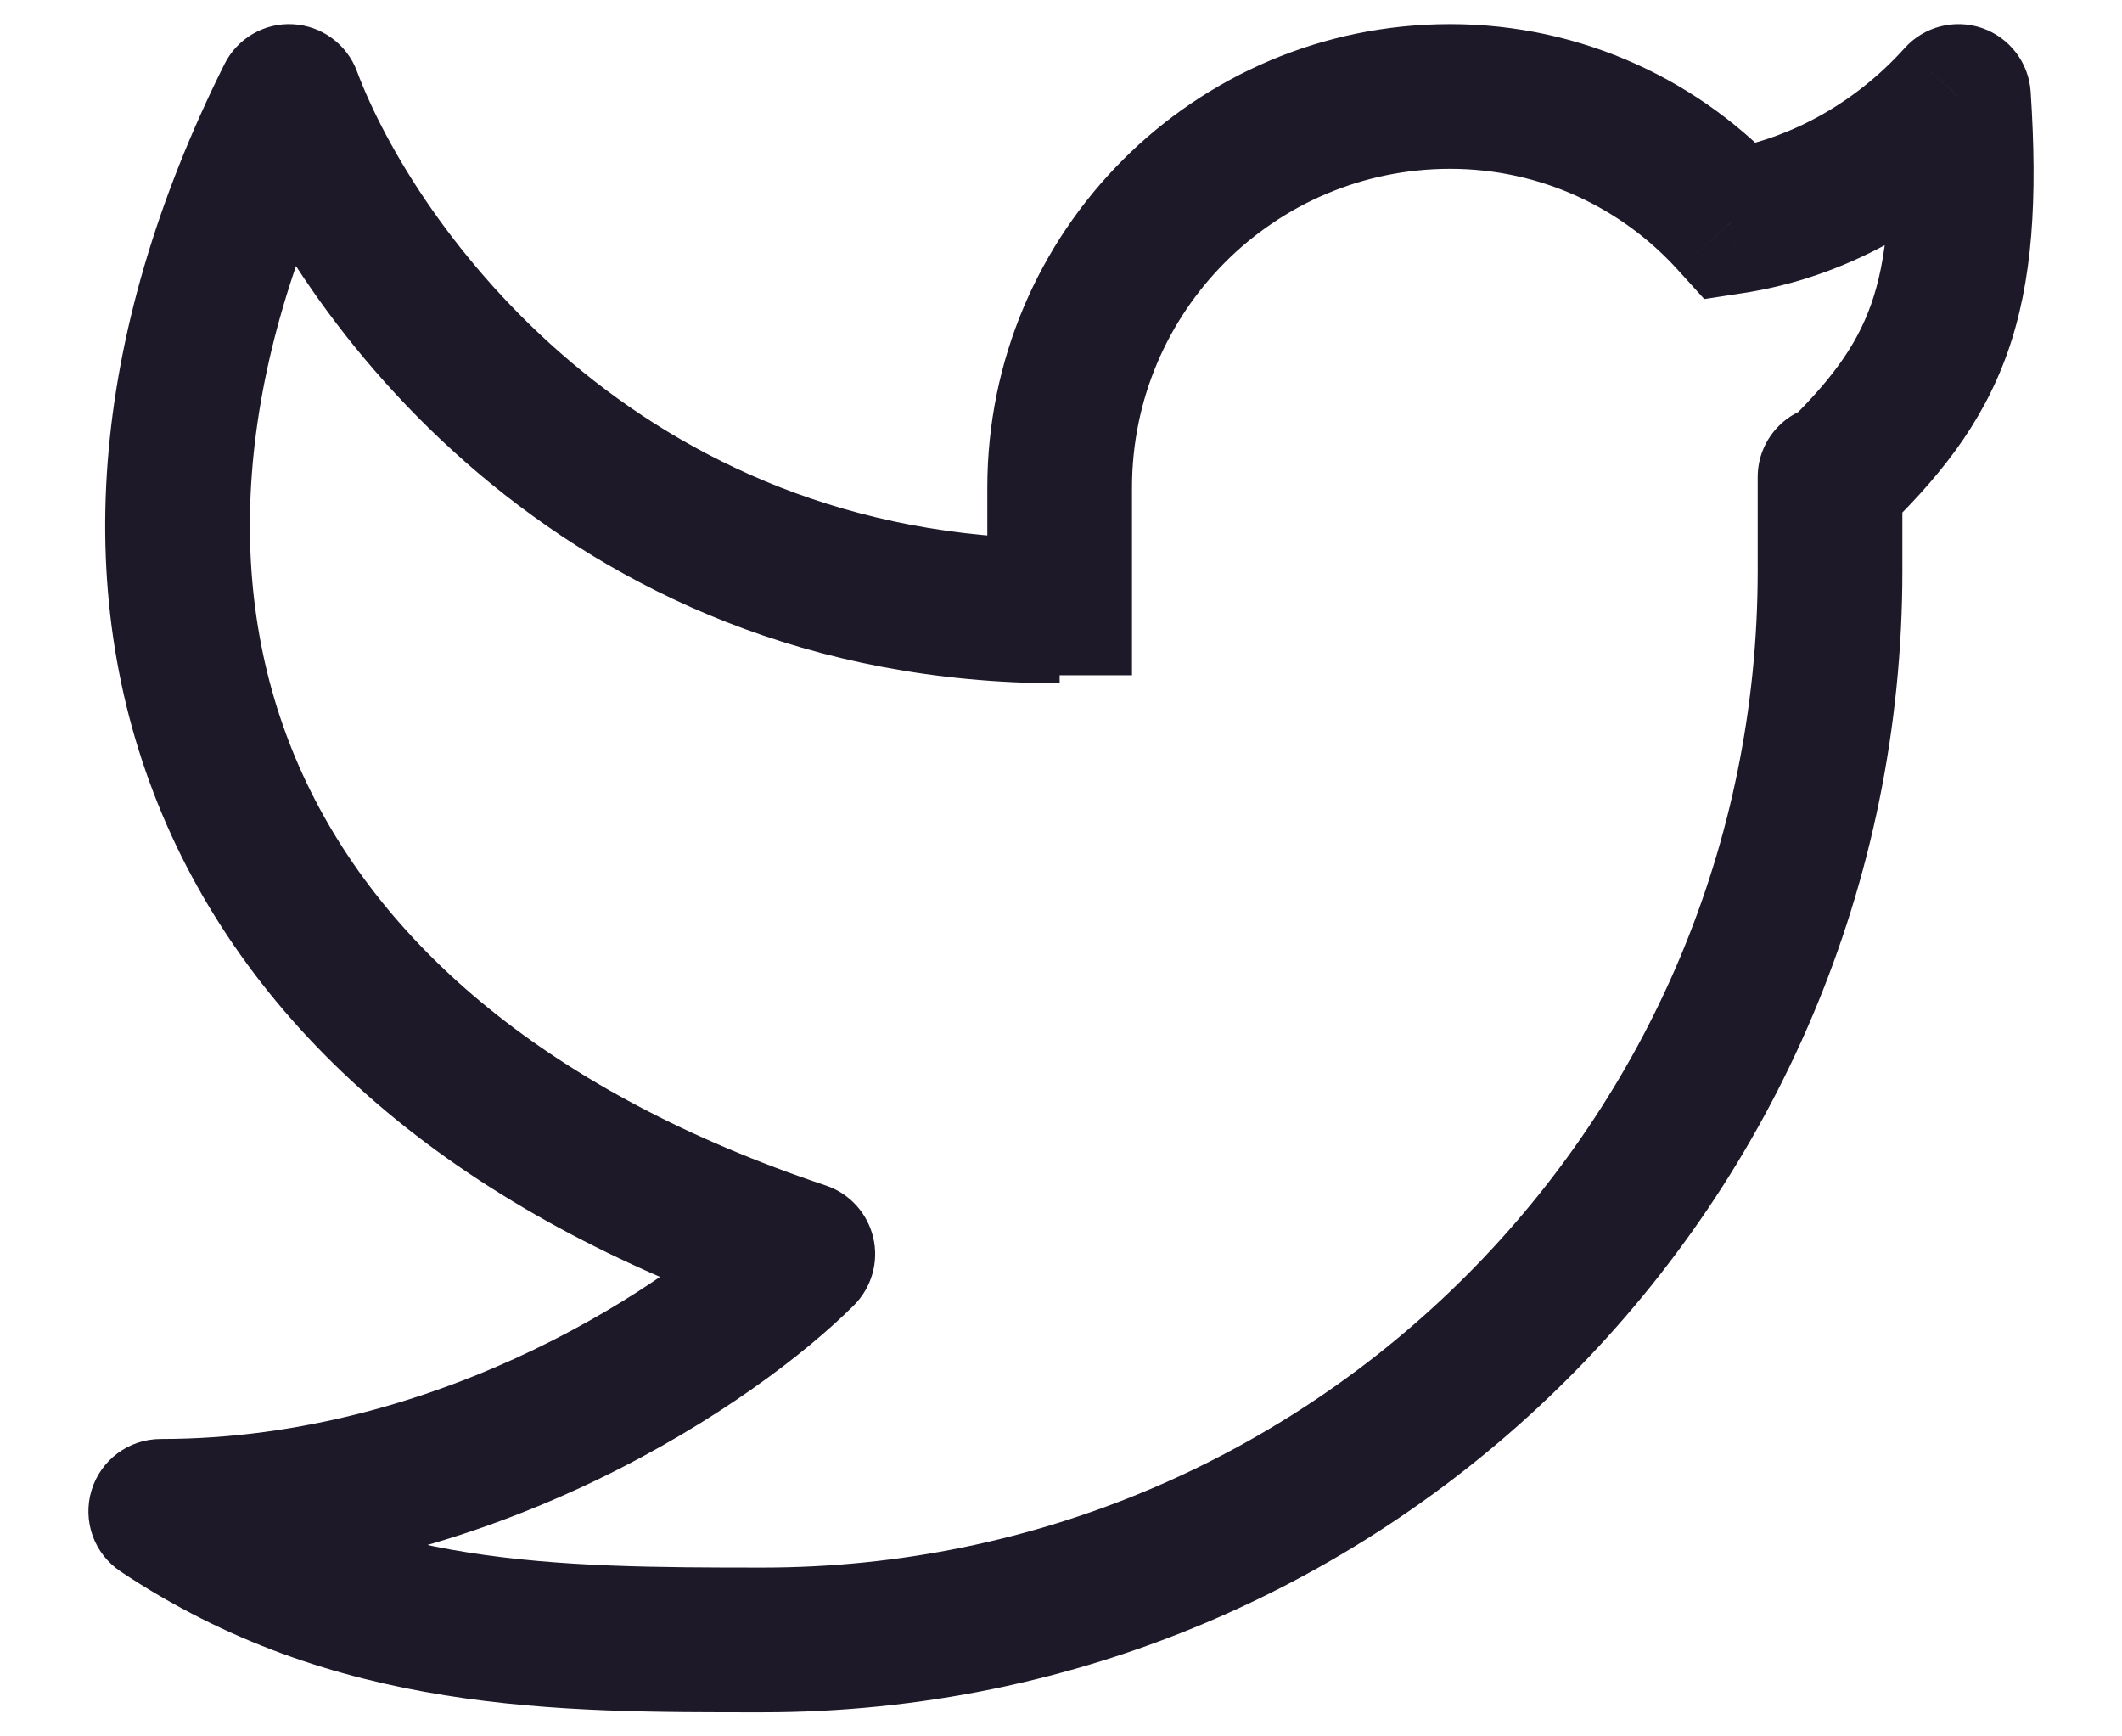 <svg width="22" height="18" viewBox="0 0 22 18" fill="none" xmlns="http://www.w3.org/2000/svg">
<path d="M20.305 1L21.053 0.95C21.033 0.65 20.835 0.39 20.55 0.291C20.265 0.193 19.949 0.274 19.747 0.498L20.305 1ZM19.723 4.945C19.723 4.531 19.387 4.195 18.973 4.195C18.559 4.195 18.223 4.531 18.223 4.945H19.723ZM10.986 5.055H10.236H10.986ZM10.986 6.333L11.736 6.333V6.333L10.986 6.333ZM1.667 15.667V14.917C1.336 14.917 1.045 15.133 0.949 15.449C0.853 15.765 0.975 16.107 1.25 16.29L1.667 15.667ZM2.998 1L3.7 0.737C3.596 0.458 3.335 0.267 3.037 0.251C2.739 0.235 2.46 0.398 2.327 0.665L2.998 1ZM8.323 13L8.854 13.53C9.037 13.346 9.113 13.08 9.053 12.828C8.993 12.575 8.807 12.371 8.561 12.289L8.323 13ZM17.955 2.298L17.398 2.801L17.669 3.1L18.067 3.039L17.955 2.298ZM19.556 1.05C19.625 2.083 19.56 2.699 19.398 3.157C19.241 3.599 18.967 3.968 18.454 4.458L19.492 5.542C20.08 4.978 20.542 4.417 20.812 3.658C21.075 2.915 21.126 2.059 21.053 0.95L19.556 1.05ZM19.723 5.917V4.945H18.223V5.917H19.723ZM10.236 5.055L10.236 6.333L11.736 6.333L11.736 5.055L10.236 5.055ZM10.236 6.333L10.236 7L11.736 7L11.736 6.333L10.236 6.333ZM15.034 0.25C12.383 0.25 10.236 2.402 10.236 5.055H11.736C11.736 3.229 13.214 1.75 15.034 1.75V0.25ZM18.223 5.917C18.223 11.625 13.604 16.25 7.907 16.25V17.75C14.434 17.75 19.723 12.451 19.723 5.917H18.223ZM2.296 1.263C3.027 3.218 5.772 7.083 10.986 7.083V5.583C6.614 5.583 4.3 2.338 3.7 0.737L2.296 1.263ZM2.327 0.665C0.923 3.477 0.702 6.215 1.729 8.552C2.753 10.883 4.953 12.666 8.086 13.711L8.561 12.289C5.702 11.334 3.909 9.784 3.102 7.948C2.298 6.119 2.41 3.857 3.669 1.335L2.327 0.665ZM7.792 12.47C7 13.264 4.607 14.917 1.667 14.917V16.417C5.117 16.417 7.871 14.514 8.854 13.53L7.792 12.47ZM18.511 1.795C17.654 0.847 16.413 0.25 15.034 0.25V1.75C15.972 1.75 16.814 2.154 17.398 2.801L18.511 1.795ZM18.067 3.039C19.101 2.883 20.108 2.34 20.862 1.502L19.747 0.498C19.216 1.089 18.52 1.454 17.843 1.556L18.067 3.039ZM1.25 16.29C3.462 17.767 5.781 17.75 7.907 17.75V16.25C5.731 16.25 3.866 16.233 2.083 15.043L1.25 16.29Z" fill="#1D1929"/>
</svg>
